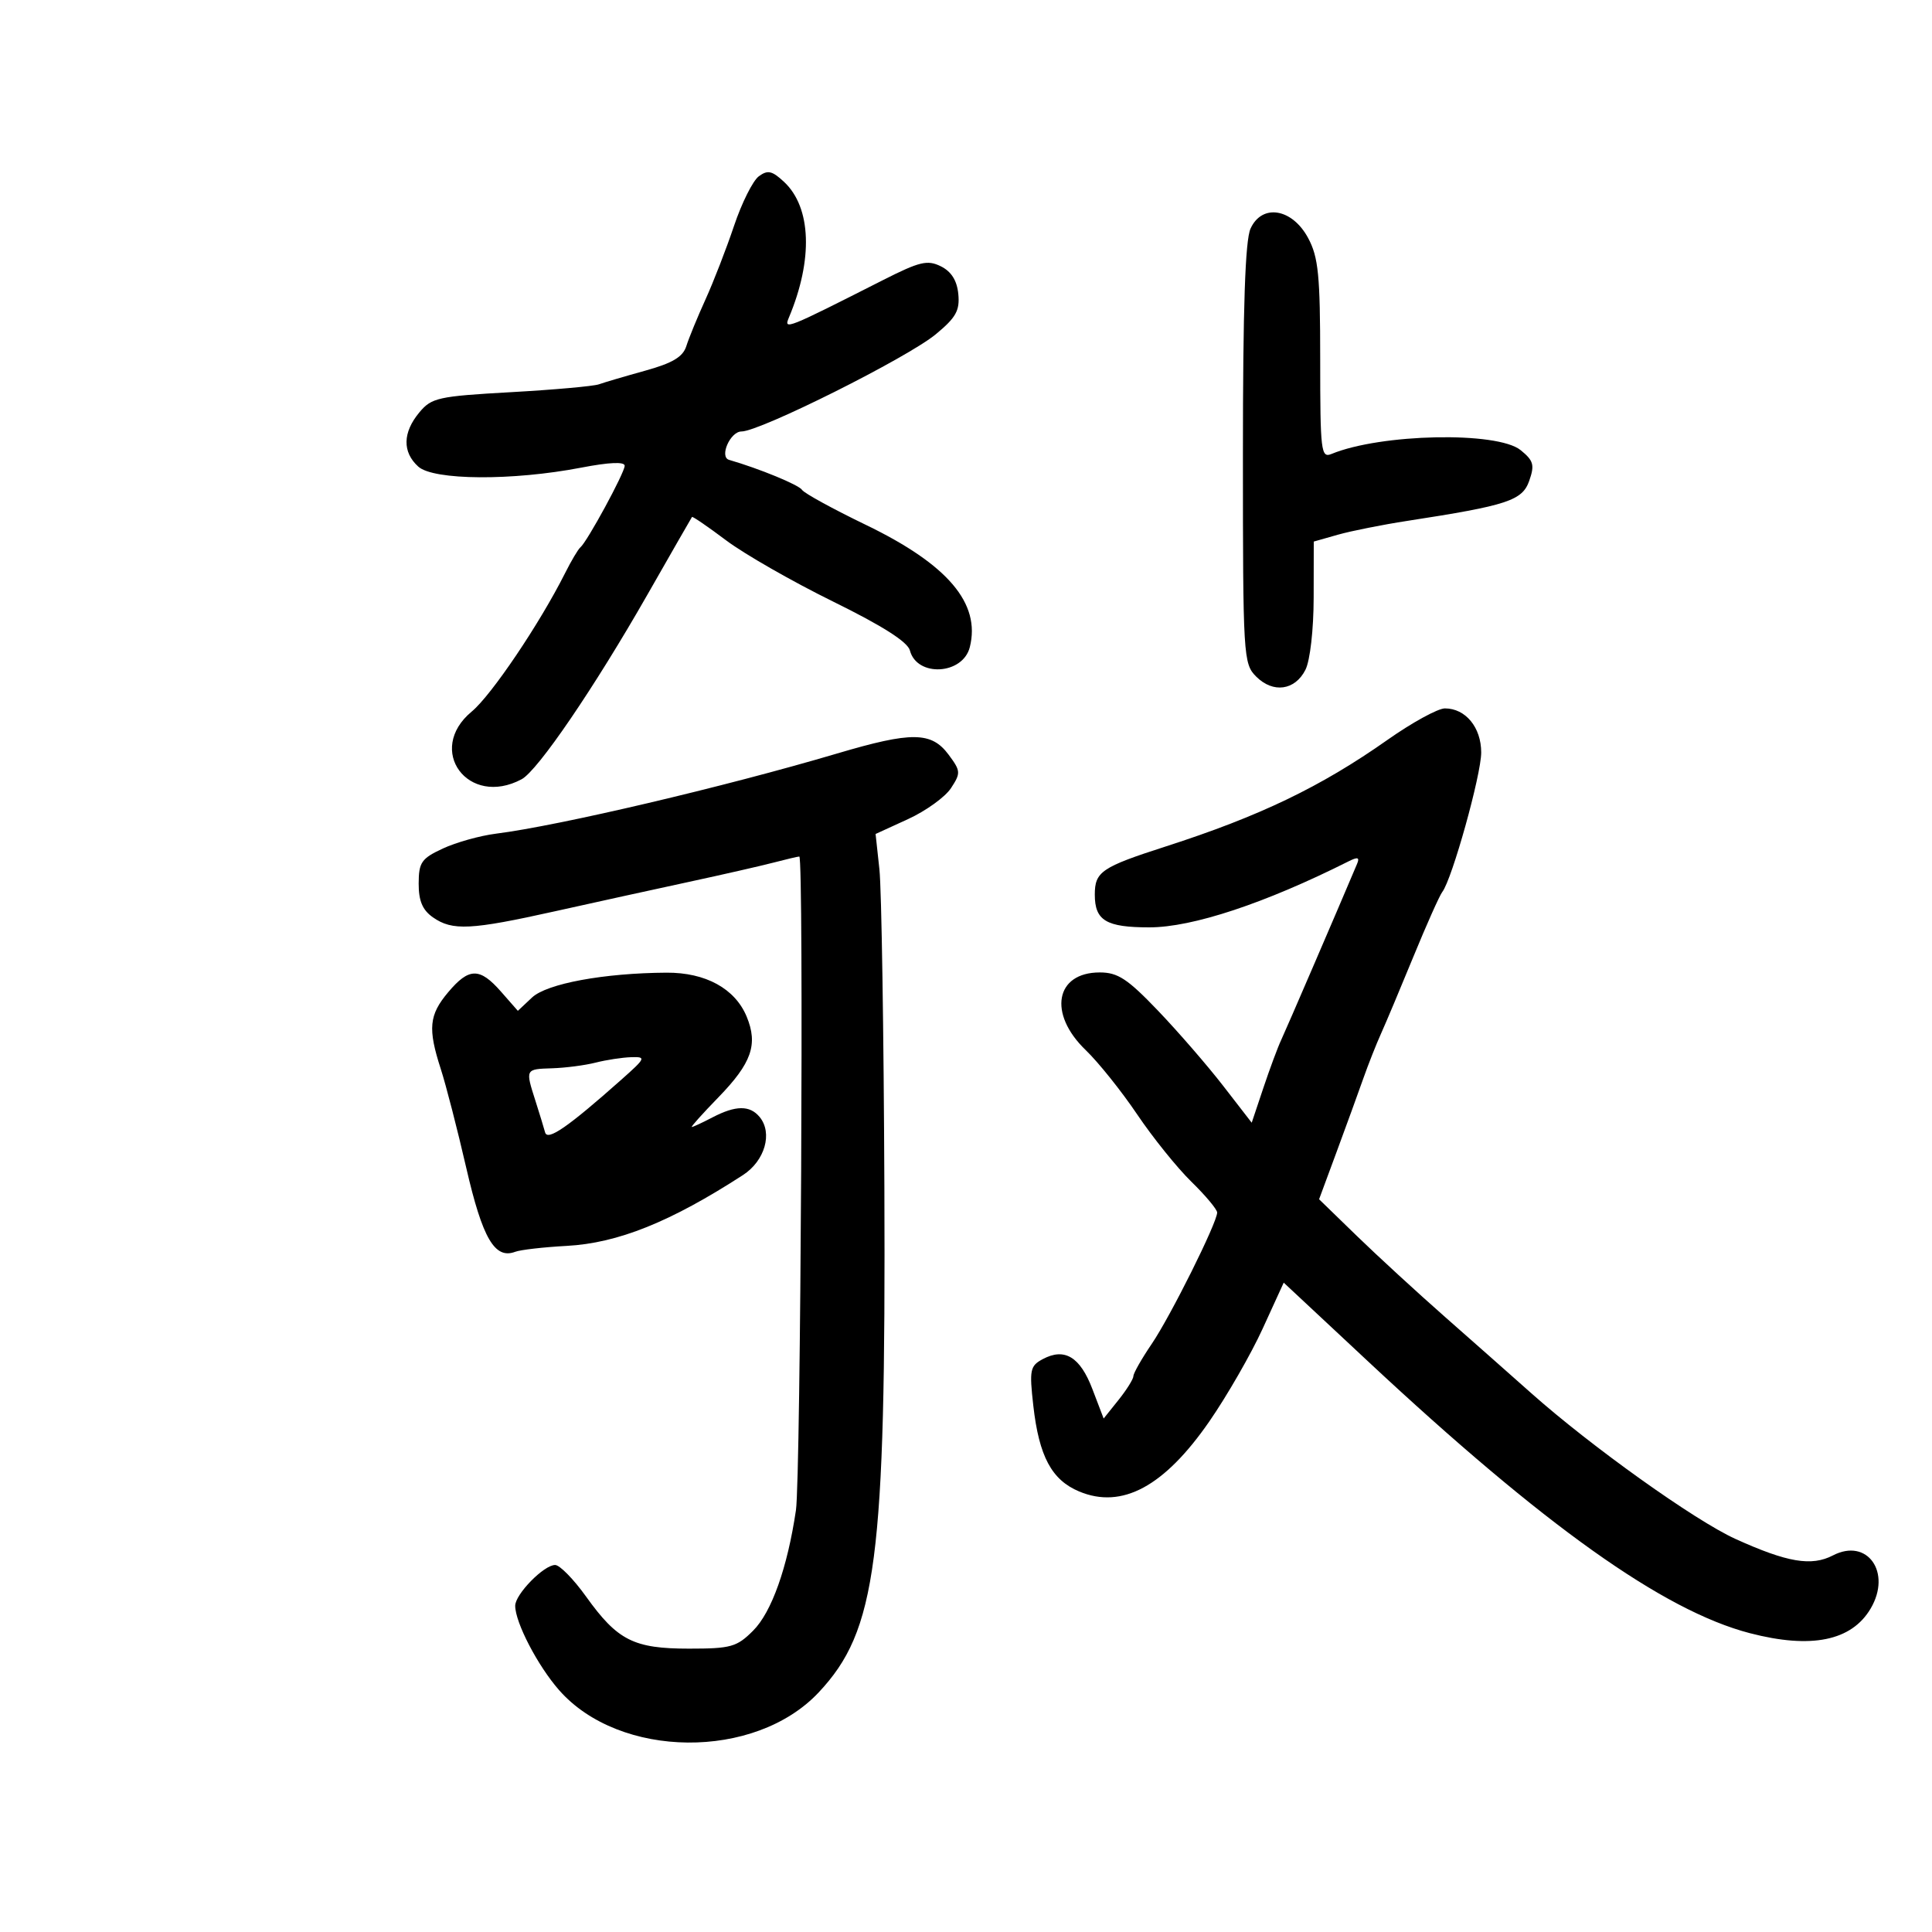 <svg xmlns="http://www.w3.org/2000/svg" width="300" height="300" viewBox="0 0 300 300" version="1.1">
	<path d="M 117.827 27.376 C 116.906 28.054, 115.178 31.509, 113.986 35.054 C 112.795 38.599, 110.797 43.750, 109.548 46.500 C 108.298 49.250, 106.960 52.508, 106.573 53.741 C 106.048 55.418, 104.441 56.379, 100.186 57.559 C 97.058 58.427, 93.825 59.379, 93 59.675 C 92.175 59.971, 86.024 60.521, 79.330 60.897 C 68.039 61.530, 67.013 61.757, 65.114 64.040 C 62.518 67.159, 62.458 70.200, 64.948 72.453 C 67.314 74.594, 79.583 74.673, 90.250 72.615 C 94.615 71.774, 97 71.671, 97 72.326 C 97 73.399, 91.159 84.151, 90.115 85 C 89.777 85.275, 88.709 87.075, 87.742 89 C 83.805 96.838, 76.302 107.964, 73.250 110.489 C 66.053 116.444, 72.691 125.447, 81 121 C 83.513 119.655, 92.306 106.749, 100.546 92.313 C 104.254 85.816, 107.362 80.398, 107.453 80.274 C 107.544 80.150, 109.931 81.786, 112.759 83.911 C 115.586 86.035, 123.045 90.304, 129.336 93.398 C 137.039 97.187, 140.942 99.670, 141.291 101.006 C 142.384 105.186, 149.514 104.786, 150.593 100.485 C 152.300 93.684, 147.168 87.647, 134.464 81.508 C 129.320 79.023, 124.857 76.577, 124.545 76.073 C 124.069 75.303, 117.924 72.772, 113.207 71.405 C 111.659 70.956, 113.389 67, 115.134 67 C 118.018 67, 140.875 55.566, 145.305 51.907 C 148.443 49.315, 149.056 48.220, 148.805 45.655 C 148.599 43.552, 147.722 42.160, 146.095 41.353 C 144.012 40.320, 142.805 40.609, 137.095 43.503 C 122.033 51.137, 121.672 51.281, 122.504 49.300 C 126.280 40.305, 125.991 32.209, 121.752 28.247 C 119.893 26.510, 119.208 26.358, 117.827 27.376 M 194.183 35.497 C 193.350 37.326, 193 47.692, 193 70.547 C 193 101.989, 193.064 103.064, 195.061 105.061 C 197.688 107.688, 201.089 107.216, 202.710 104 C 203.432 102.569, 203.977 97.778, 203.985 92.797 L 204 84.094 207.750 83.029 C 209.813 82.443, 214.650 81.479, 218.500 80.886 C 234.103 78.482, 236.388 77.730, 237.464 74.645 C 238.319 72.193, 238.130 71.524, 236.119 69.895 C 232.496 66.962, 214.413 67.329, 206.750 70.492 C 205.128 71.161, 205 70.090, 205 55.841 C 205 42.766, 204.722 39.948, 203.139 36.984 C 200.664 32.352, 195.971 31.573, 194.183 35.497 M 215.444 114.890 C 205.083 122.186, 195.607 126.740, 181 131.443 C 171.037 134.651, 170 135.356, 170 138.922 C 170 142.944, 171.763 144, 178.473 144 C 185.166 144, 196.423 140.270, 209.395 133.754 C 210.841 133.027, 211.155 133.121, 210.721 134.151 C 207.761 141.167, 199.677 159.929, 198.936 161.500 C 198.417 162.600, 197.177 165.938, 196.179 168.917 L 194.365 174.334 189.933 168.608 C 187.495 165.458, 182.943 160.208, 179.818 156.940 C 175.080 151.987, 173.576 151, 170.768 151 C 163.871 151, 162.710 157.406, 168.584 163.054 C 170.555 164.949, 174.151 169.442, 176.575 173.038 C 178.999 176.634, 182.786 181.338, 184.991 183.491 C 187.196 185.644, 189 187.800, 189 188.281 C 189 189.845, 181.758 204.386, 178.840 208.680 C 177.278 210.979, 175.998 213.229, 175.995 213.680 C 175.992 214.131, 174.952 215.798, 173.682 217.384 L 171.374 220.268 169.622 215.681 C 167.713 210.681, 165.305 209.231, 161.920 211.043 C 159.945 212.100, 159.822 212.707, 160.453 218.285 C 161.342 226.144, 163.304 229.811, 167.575 231.596 C 174.222 234.373, 180.790 230.835, 187.794 220.704 C 190.535 216.738, 194.254 210.270, 196.057 206.331 L 199.335 199.168 212.417 211.384 C 239.748 236.904, 258.280 250.099, 271.703 253.595 C 281.234 256.077, 287.503 254.804, 290.470 249.782 C 293.787 244.167, 289.955 238.754, 284.622 241.521 C 281.287 243.252, 277.532 242.617, 269.476 238.962 C 263.188 236.110, 247.064 224.599, 237.759 216.320 C 234.779 213.669, 228.777 208.363, 224.421 204.529 C 220.064 200.695, 213.874 195.007, 210.664 191.890 L 204.827 186.221 207.550 178.861 C 209.047 174.812, 210.906 169.700, 211.681 167.500 C 212.456 165.300, 213.699 162.150, 214.445 160.500 C 215.190 158.850, 217.462 153.450, 219.493 148.500 C 221.524 143.550, 223.534 139.050, 223.959 138.500 C 225.476 136.536, 230 120.322, 230 116.848 C 230 112.948, 227.574 110, 224.365 110 C 223.277 110, 219.263 112.200, 215.444 114.890 M 130 116.999 C 112.541 122.171, 86.795 128.221, 77 129.454 C 74.525 129.766, 70.818 130.804, 68.761 131.761 C 65.437 133.307, 65.022 133.909, 65.011 137.193 C 65.003 139.885, 65.603 141.309, 67.223 142.443 C 70.243 144.559, 73.094 144.416, 86.231 141.491 C 92.429 140.111, 101.775 138.060, 107 136.933 C 112.225 135.806, 118.127 134.460, 120.116 133.942 C 122.105 133.424, 123.905 133, 124.116 133.001 C 124.834 133.002, 124.338 229.472, 123.594 234.500 C 122.277 243.412, 119.815 250.339, 116.945 253.208 C 114.409 255.745, 113.498 256, 106.981 256 C 98.398 256, 95.888 254.729, 91 247.907 C 89.075 245.220, 86.917 243.017, 86.205 243.011 C 84.461 242.996, 80 247.551, 80 249.345 C 80 251.939, 83.500 258.667, 86.812 262.438 C 96.208 273.140, 117.231 273.330, 127.118 262.803 C 136.136 253.201, 137.555 242.322, 137.326 184.500 C 137.231 160.300, 136.884 138.025, 136.556 135 L 135.960 129.500 140.993 127.194 C 143.762 125.926, 146.765 123.763, 147.666 122.387 C 149.207 120.035, 149.185 119.724, 147.304 117.193 C 144.634 113.601, 141.588 113.567, 130 116.999 M 69.589 154.077 C 66.616 157.610, 66.414 159.720, 68.447 166 C 69.248 168.475, 71.029 175.384, 72.403 181.354 C 74.926 192.312, 76.829 195.574, 80 194.378 C 80.825 194.067, 84.425 193.654, 88 193.461 C 95.940 193.032, 104.113 189.748, 115.360 182.468 C 118.777 180.256, 120.018 175.931, 117.950 173.440 C 116.427 171.604, 114.245 171.624, 110.636 173.506 C 109.060 174.328, 107.615 175, 107.423 175 C 107.231 175, 109.085 172.931, 111.543 170.403 C 116.716 165.080, 117.732 162.182, 115.943 157.862 C 114.140 153.510, 109.567 151.001, 103.500 151.036 C 93.781 151.093, 84.916 152.731, 82.611 154.896 L 80.412 156.962 77.796 153.981 C 74.487 150.210, 72.826 150.230, 69.589 154.077 M 92.500 165 C 90.850 165.420, 87.813 165.817, 85.750 165.882 C 81.550 166.014, 81.563 165.989, 83.141 170.929 C 83.769 172.893, 84.444 175.100, 84.642 175.834 C 85.014 177.214, 88.173 175.030, 96.500 167.635 C 100.286 164.273, 100.366 164.087, 98 164.160 C 96.625 164.202, 94.150 164.580, 92.500 165" stroke="none" fill="black" fill-rule="evenodd"/>
</svg>